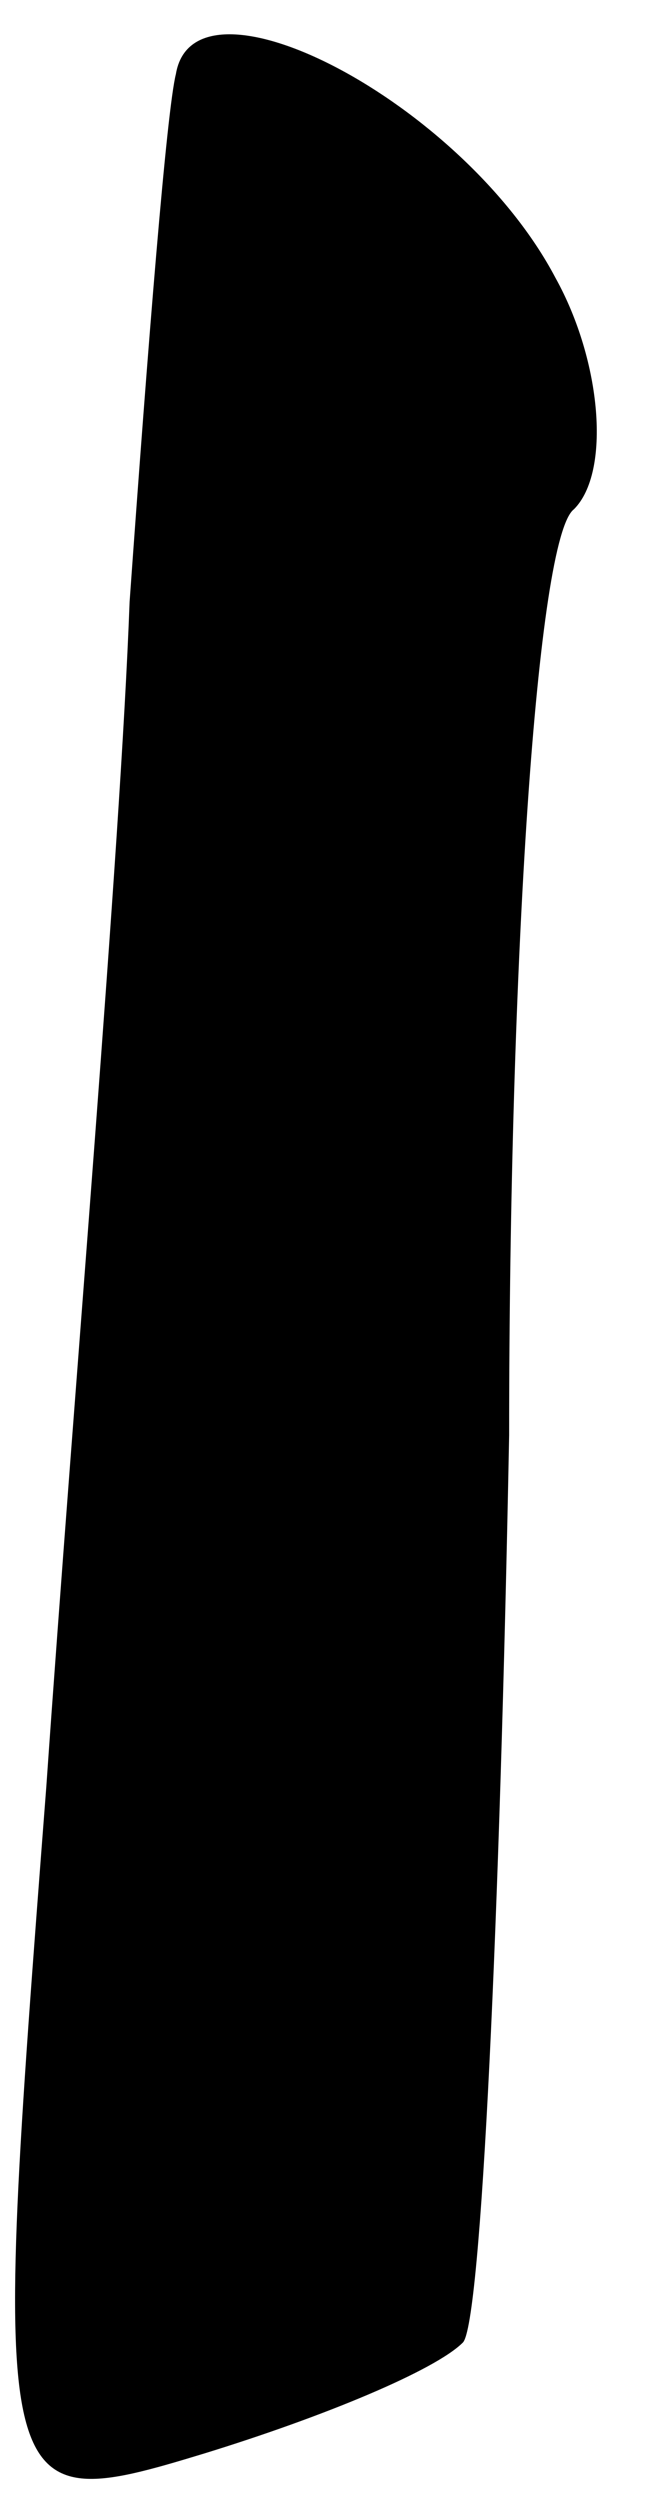 <?xml version="1.0" standalone="no"?>
<!DOCTYPE svg PUBLIC "-//W3C//DTD SVG 20010904//EN"
 "http://www.w3.org/TR/2001/REC-SVG-20010904/DTD/svg10.dtd">
<svg version="1.0" xmlns="http://www.w3.org/2000/svg"
 width="7pt" height="27pt" viewBox="0 0 7 27"
 preserveAspectRatio="xMidYMid meet">
<g transform="translate(0,27) scale(0.1,-0.1)"
fill="#000000" stroke="none">
<path fill="#000000" stroke="none" d="M19 262 c-1 -4 -3 -29 -5 -57 -1 -27
-6 -85 -9 -128 -6 -78 -6 -79 17 -72 13 4 25 9 28 12 2 2 4 46 5 98 0 51 3 97
7 100 4 4 3 16 -2 25 -10 19 -39 34 -41 22z"/>
</g>
</svg>
